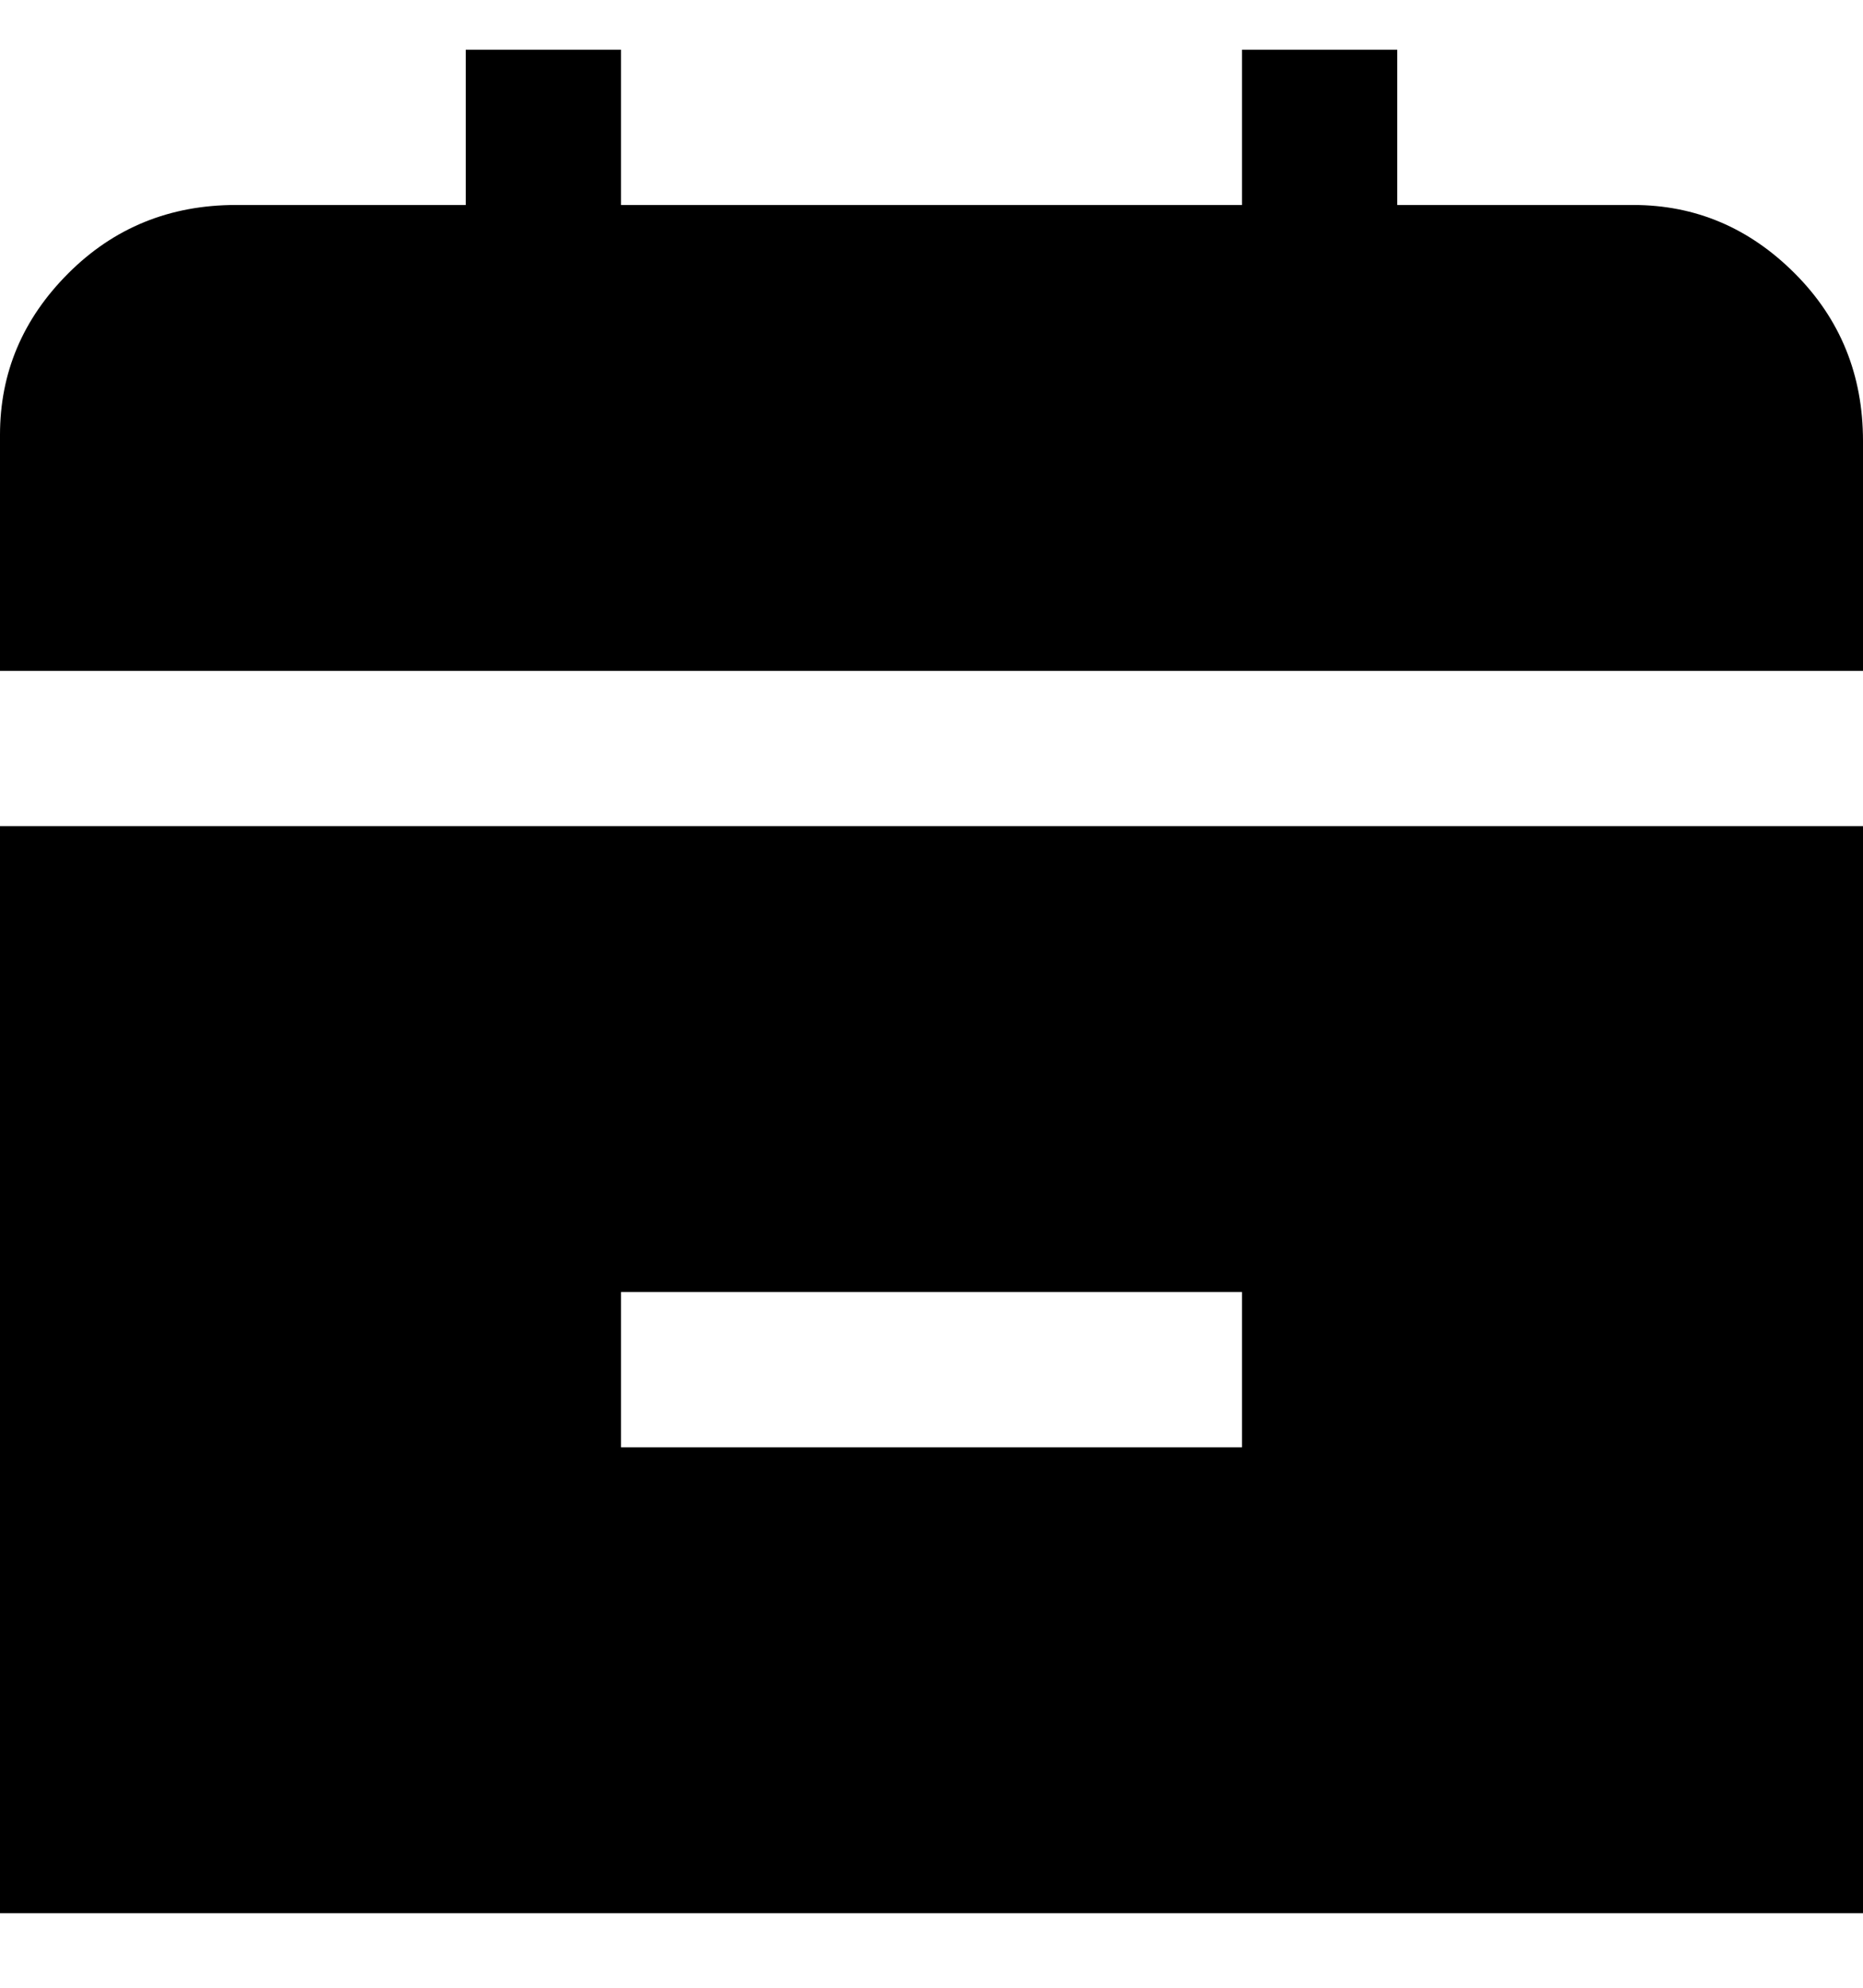<svg viewBox="0 0 300 320" xmlns="http://www.w3.org/2000/svg"><path d="M0 108V70q0-15 11-26t27-11h37V8h25v25h100V8h25v25h38q15 0 26 11t11 27v37H0zm300 25v175H0V133h300zm-100 75H100v25h100v-25z"/></svg>